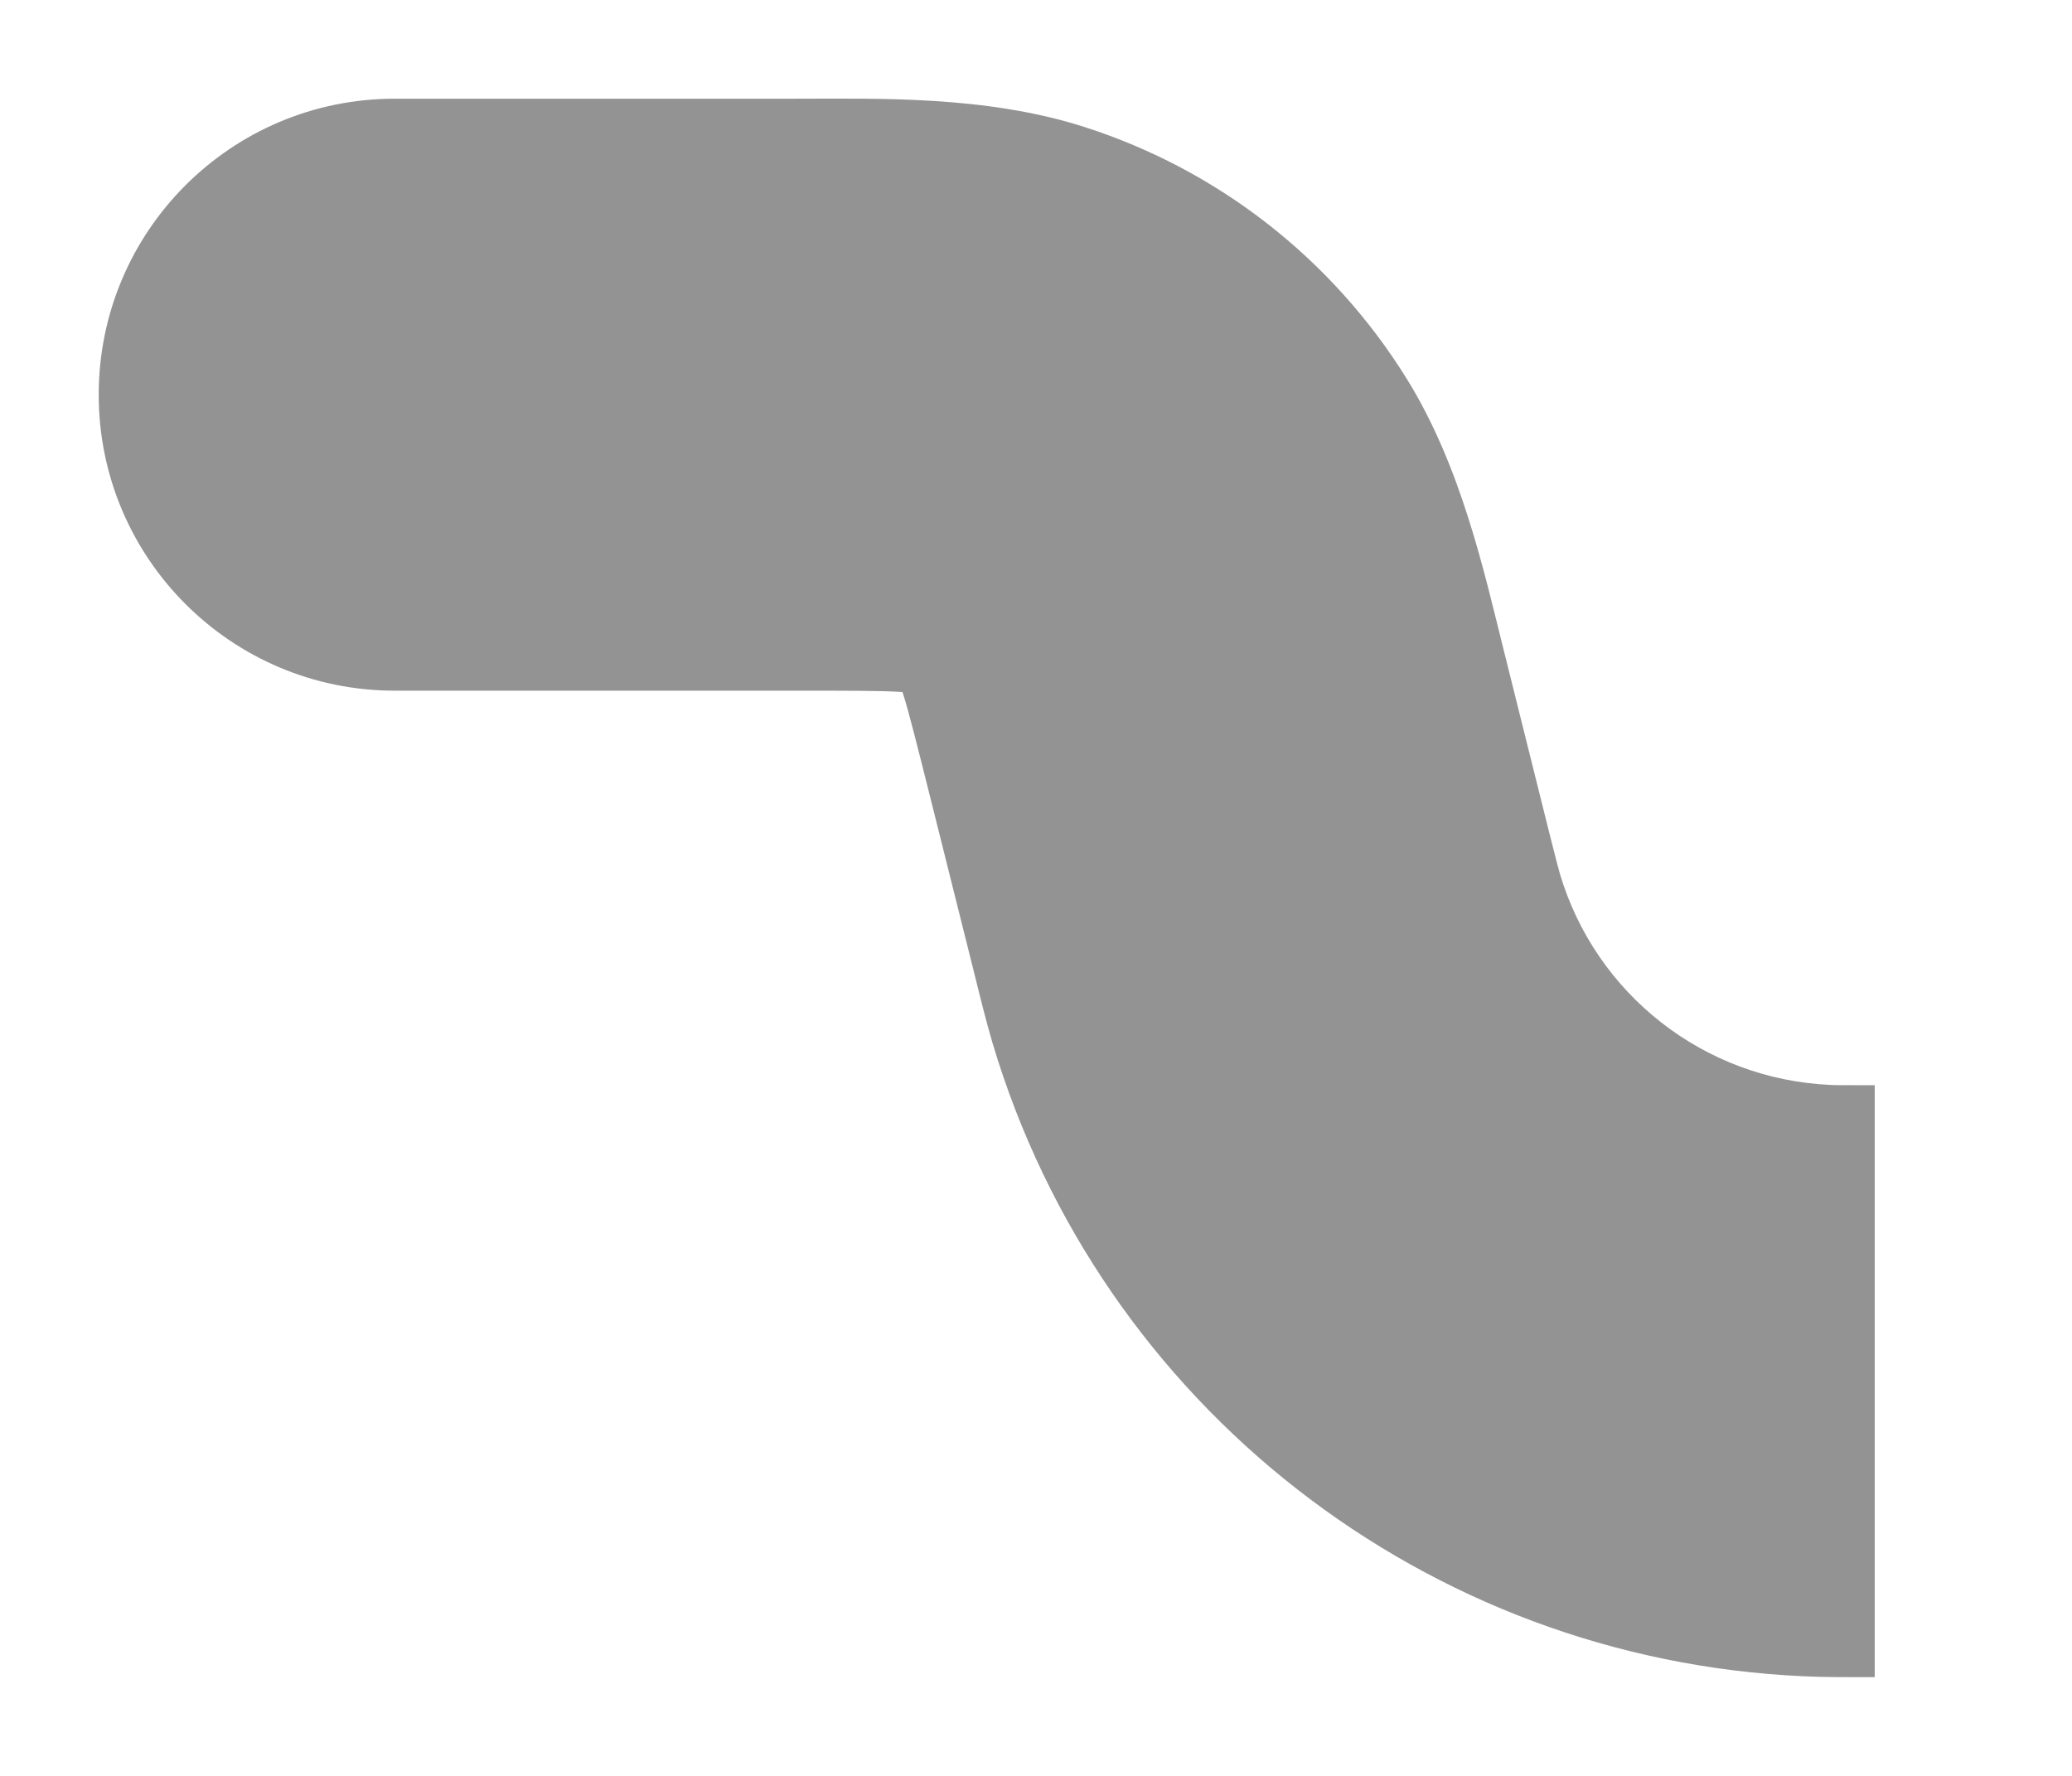 <svg width="14" height="12" viewBox="0 0 14 12" fill="none" xmlns="http://www.w3.org/2000/svg" xmlns:xlink="http://www.w3.org/1999/xlink">
<path d="M2.667,0.667C1.562,0.667 0.667,1.562 0.667,2.667C0.667,3.771 1.562,4.667 2.667,4.667L2.667,0.667ZM8.525,6.1L6.585,6.585L8.525,6.1ZM8.623,6.476L6.706,7.047L8.623,6.476ZM12.278,9.329L12.189,11.327L12.278,9.329ZM6.714,2.762L6.105,4.667L6.714,2.762ZM8.222,4.889L6.282,5.374L8.222,4.889ZM7.806,3.614L9.506,2.561L7.806,3.614ZM2.667,4.667L5.376,4.667L5.376,0.667L2.667,0.667L2.667,4.667ZM6.282,5.374L6.585,6.585L10.465,5.615L10.163,4.404L6.282,5.374ZM6.585,6.585C6.628,6.759 6.665,6.908 6.706,7.047L10.54,5.905C10.53,5.872 10.519,5.828 10.465,5.615L6.585,6.585ZM12.667,7.333C12.447,7.333 12.401,7.333 12.367,7.331L12.189,11.327C12.334,11.334 12.487,11.333 12.667,11.333L12.667,7.333ZM6.706,7.047C7.436,9.496 9.636,11.213 12.189,11.327L12.367,7.331C11.516,7.293 10.783,6.721 10.54,5.905L6.706,7.047ZM5.376,4.667C5.745,4.667 5.94,4.667 6.081,4.675C6.204,4.682 6.18,4.691 6.105,4.667L7.324,0.857C6.657,0.644 5.928,0.667 5.376,0.667L5.376,4.667ZM10.163,4.404C10.029,3.869 9.875,3.156 9.506,2.561L6.105,4.667C6.064,4.6 6.066,4.574 6.103,4.692C6.145,4.827 6.192,5.016 6.282,5.374L10.163,4.404ZM6.105,4.667L6.105,4.667L9.506,2.561C9.004,1.751 8.231,1.147 7.324,0.857L6.105,4.667Z" fill="#939393"/>
</svg>
